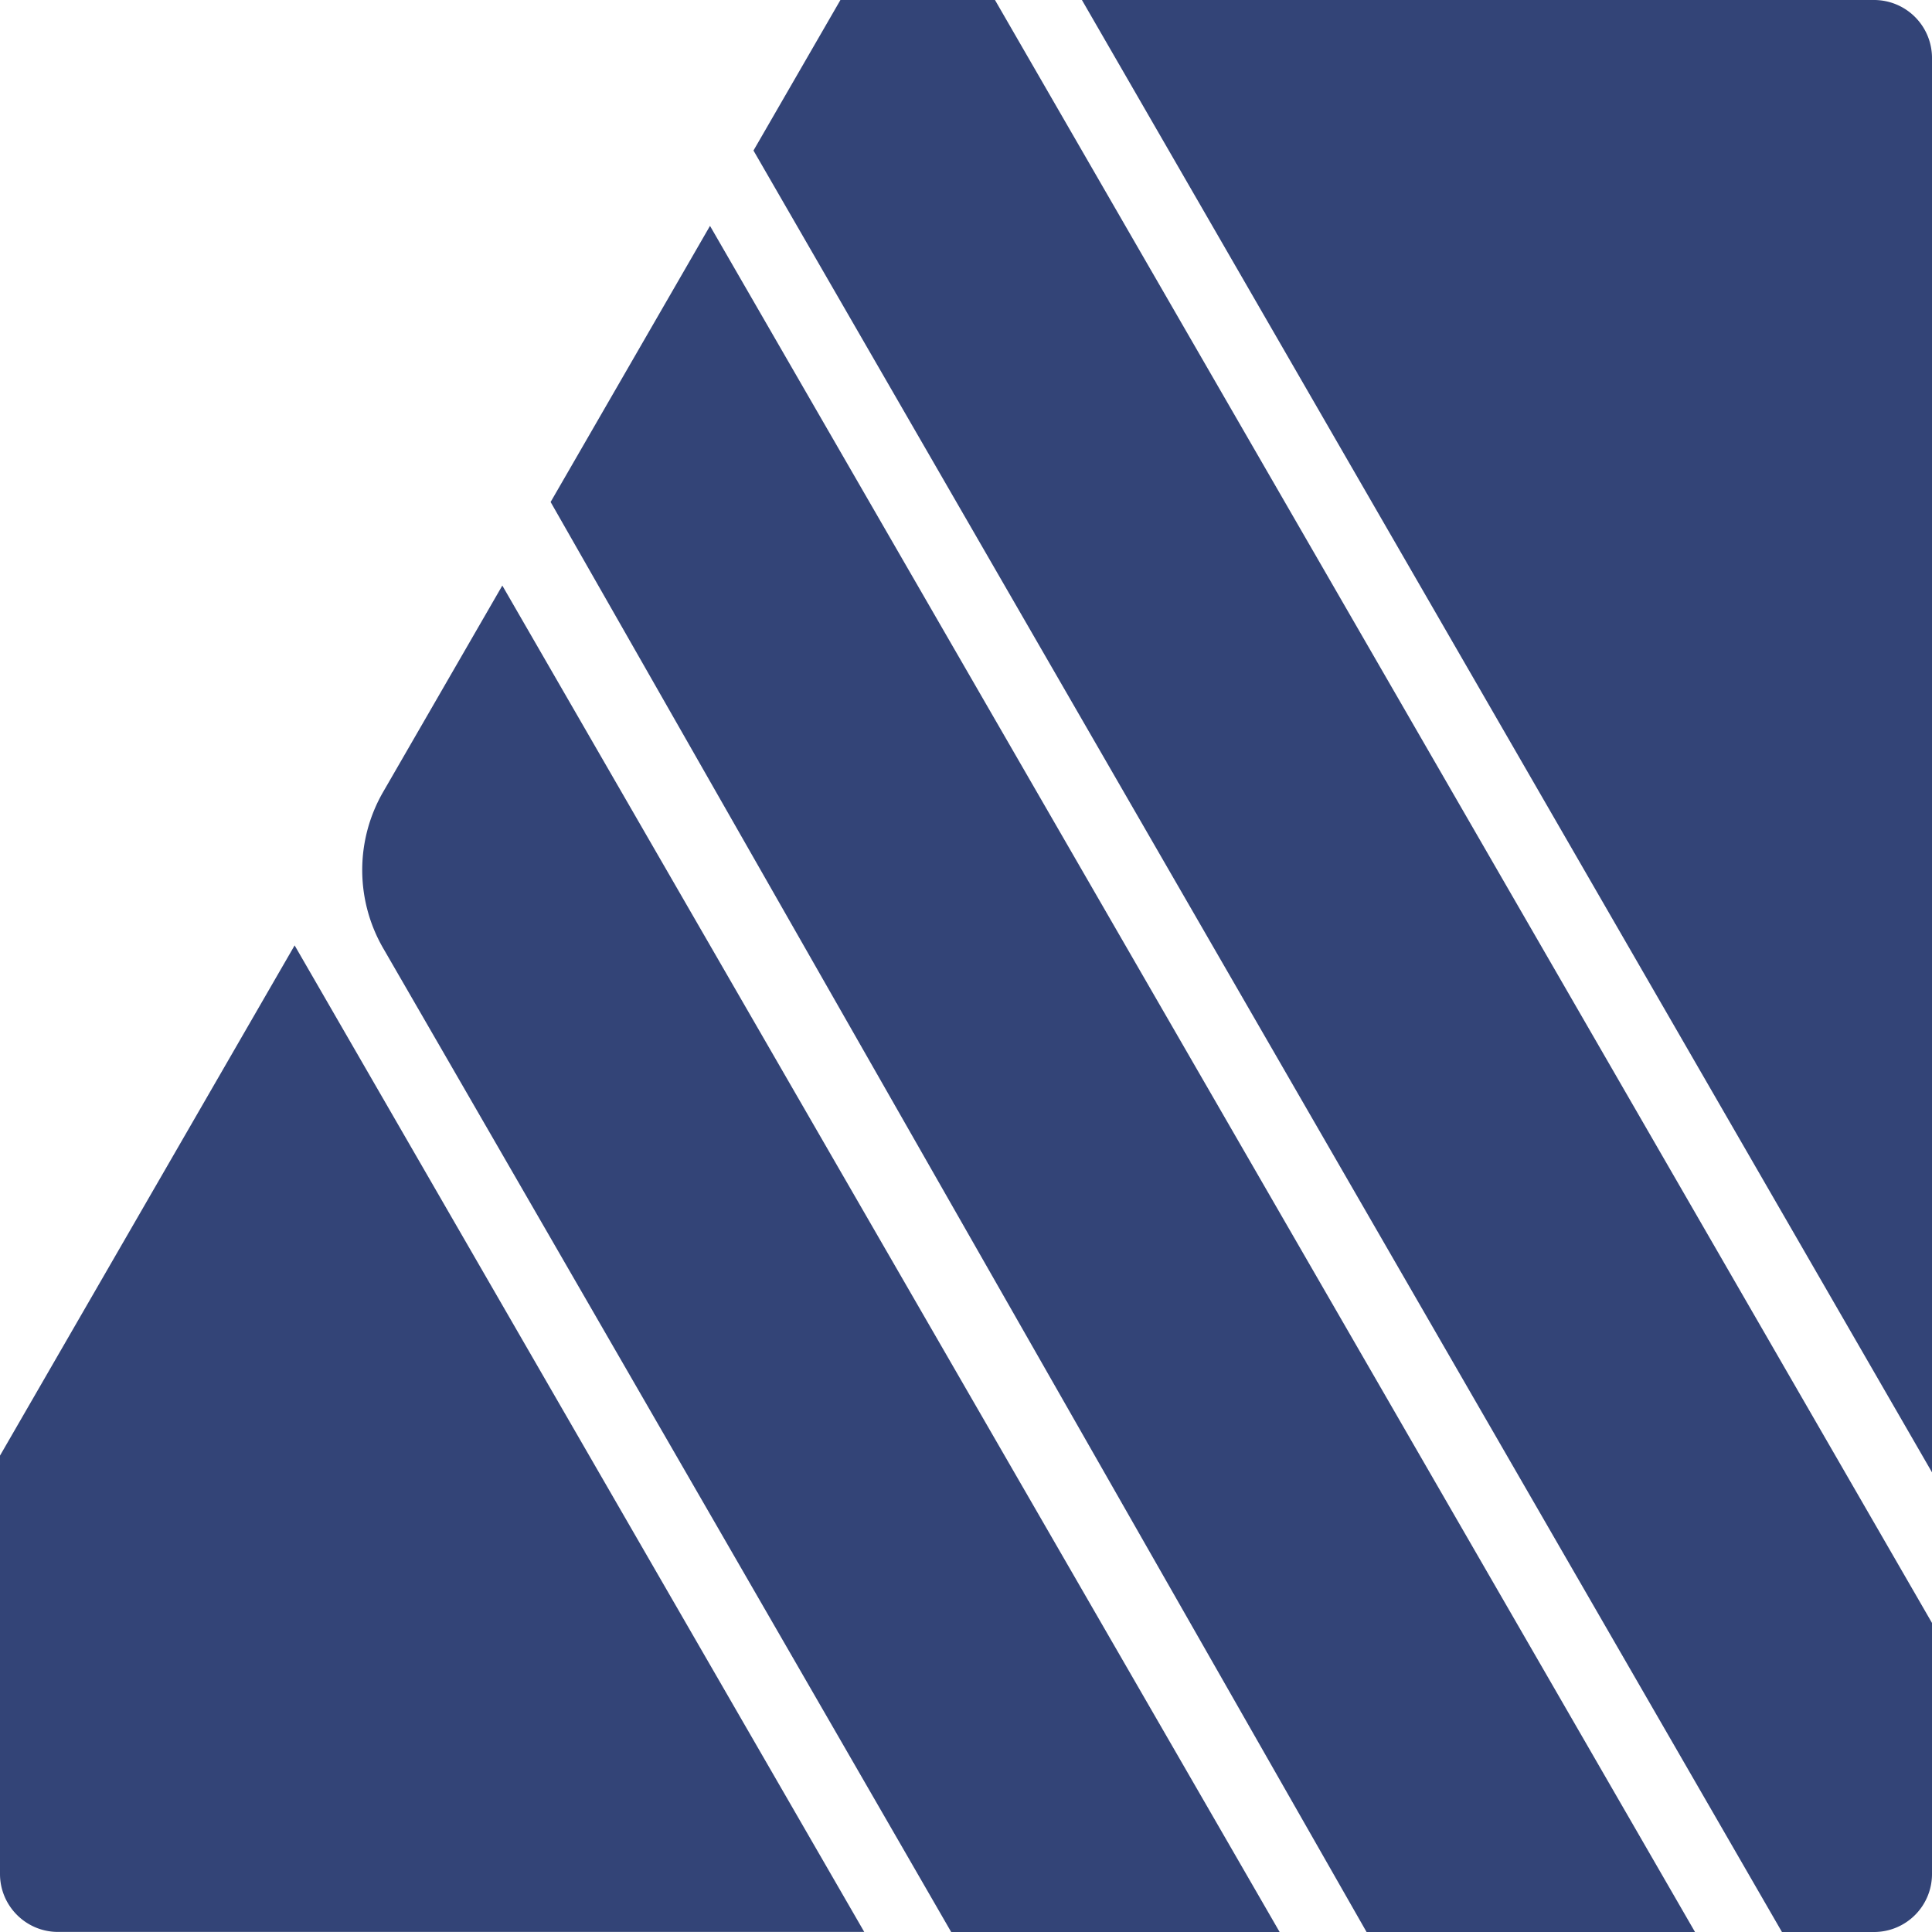 <svg xmlns="http://www.w3.org/2000/svg" width="1em" height="1em" viewBox="0 0 24 24"><path fill="#347" d="M10.44 0L9.36 1.87L22.136 24h1.144a.72.72 0 0 0 .72-.72v-3.119L12.36 0zm3 0L24 18.29V.72a.72.72 0 0 0-.72-.72zM8.82 2.806l-1.98 3.43L16.976 24h4.08zM6.24 7.274L4.76 9.837a1.941 1.941 0 0 0 0 1.942C6.531 14.842 11.816 24 11.816 24h4.08zm-2.58 4.47L0 18.082v5.197c0 .397.323.72.72.72h10.016Z"/></svg>